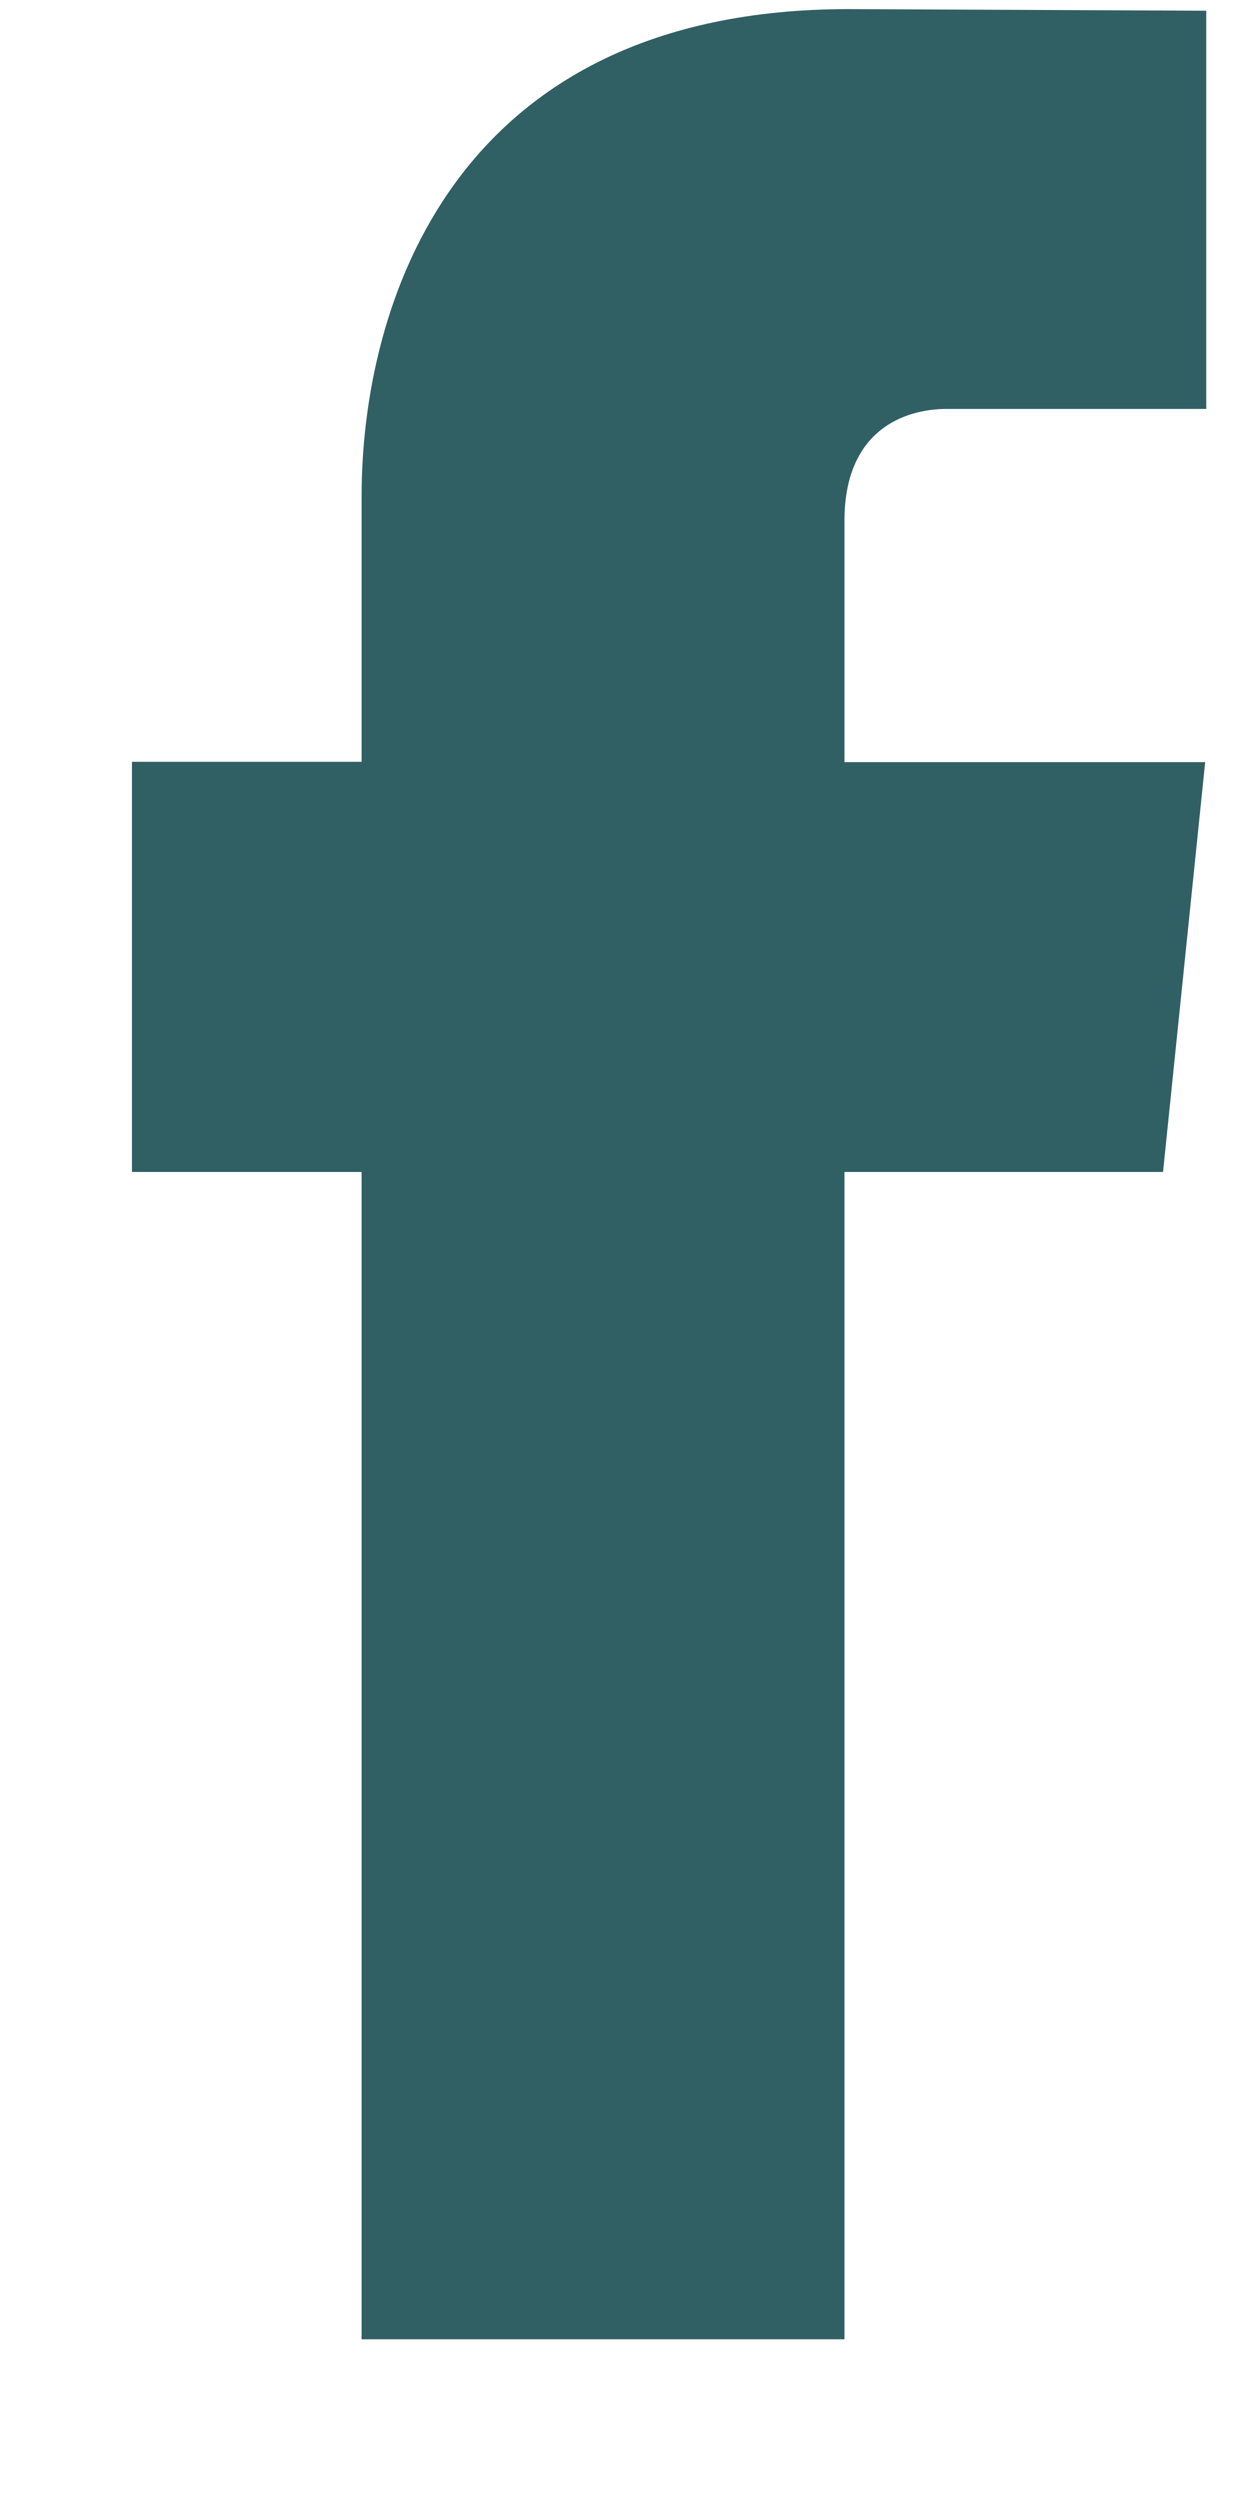 <svg width="7" height="14" viewBox="0 0 7 14" fill="none" xmlns="http://www.w3.org/2000/svg">
<path d="M6.513 6.563H4.729V13.1H2.025V6.563H0.739V4.266H2.025V2.779C2.025 1.716 2.53 0.051 4.753 0.051L6.755 0.06V2.29H5.302C5.064 2.29 4.729 2.409 4.729 2.916V4.268H6.749L6.513 6.563Z" fill="#305F64"/>
</svg>

